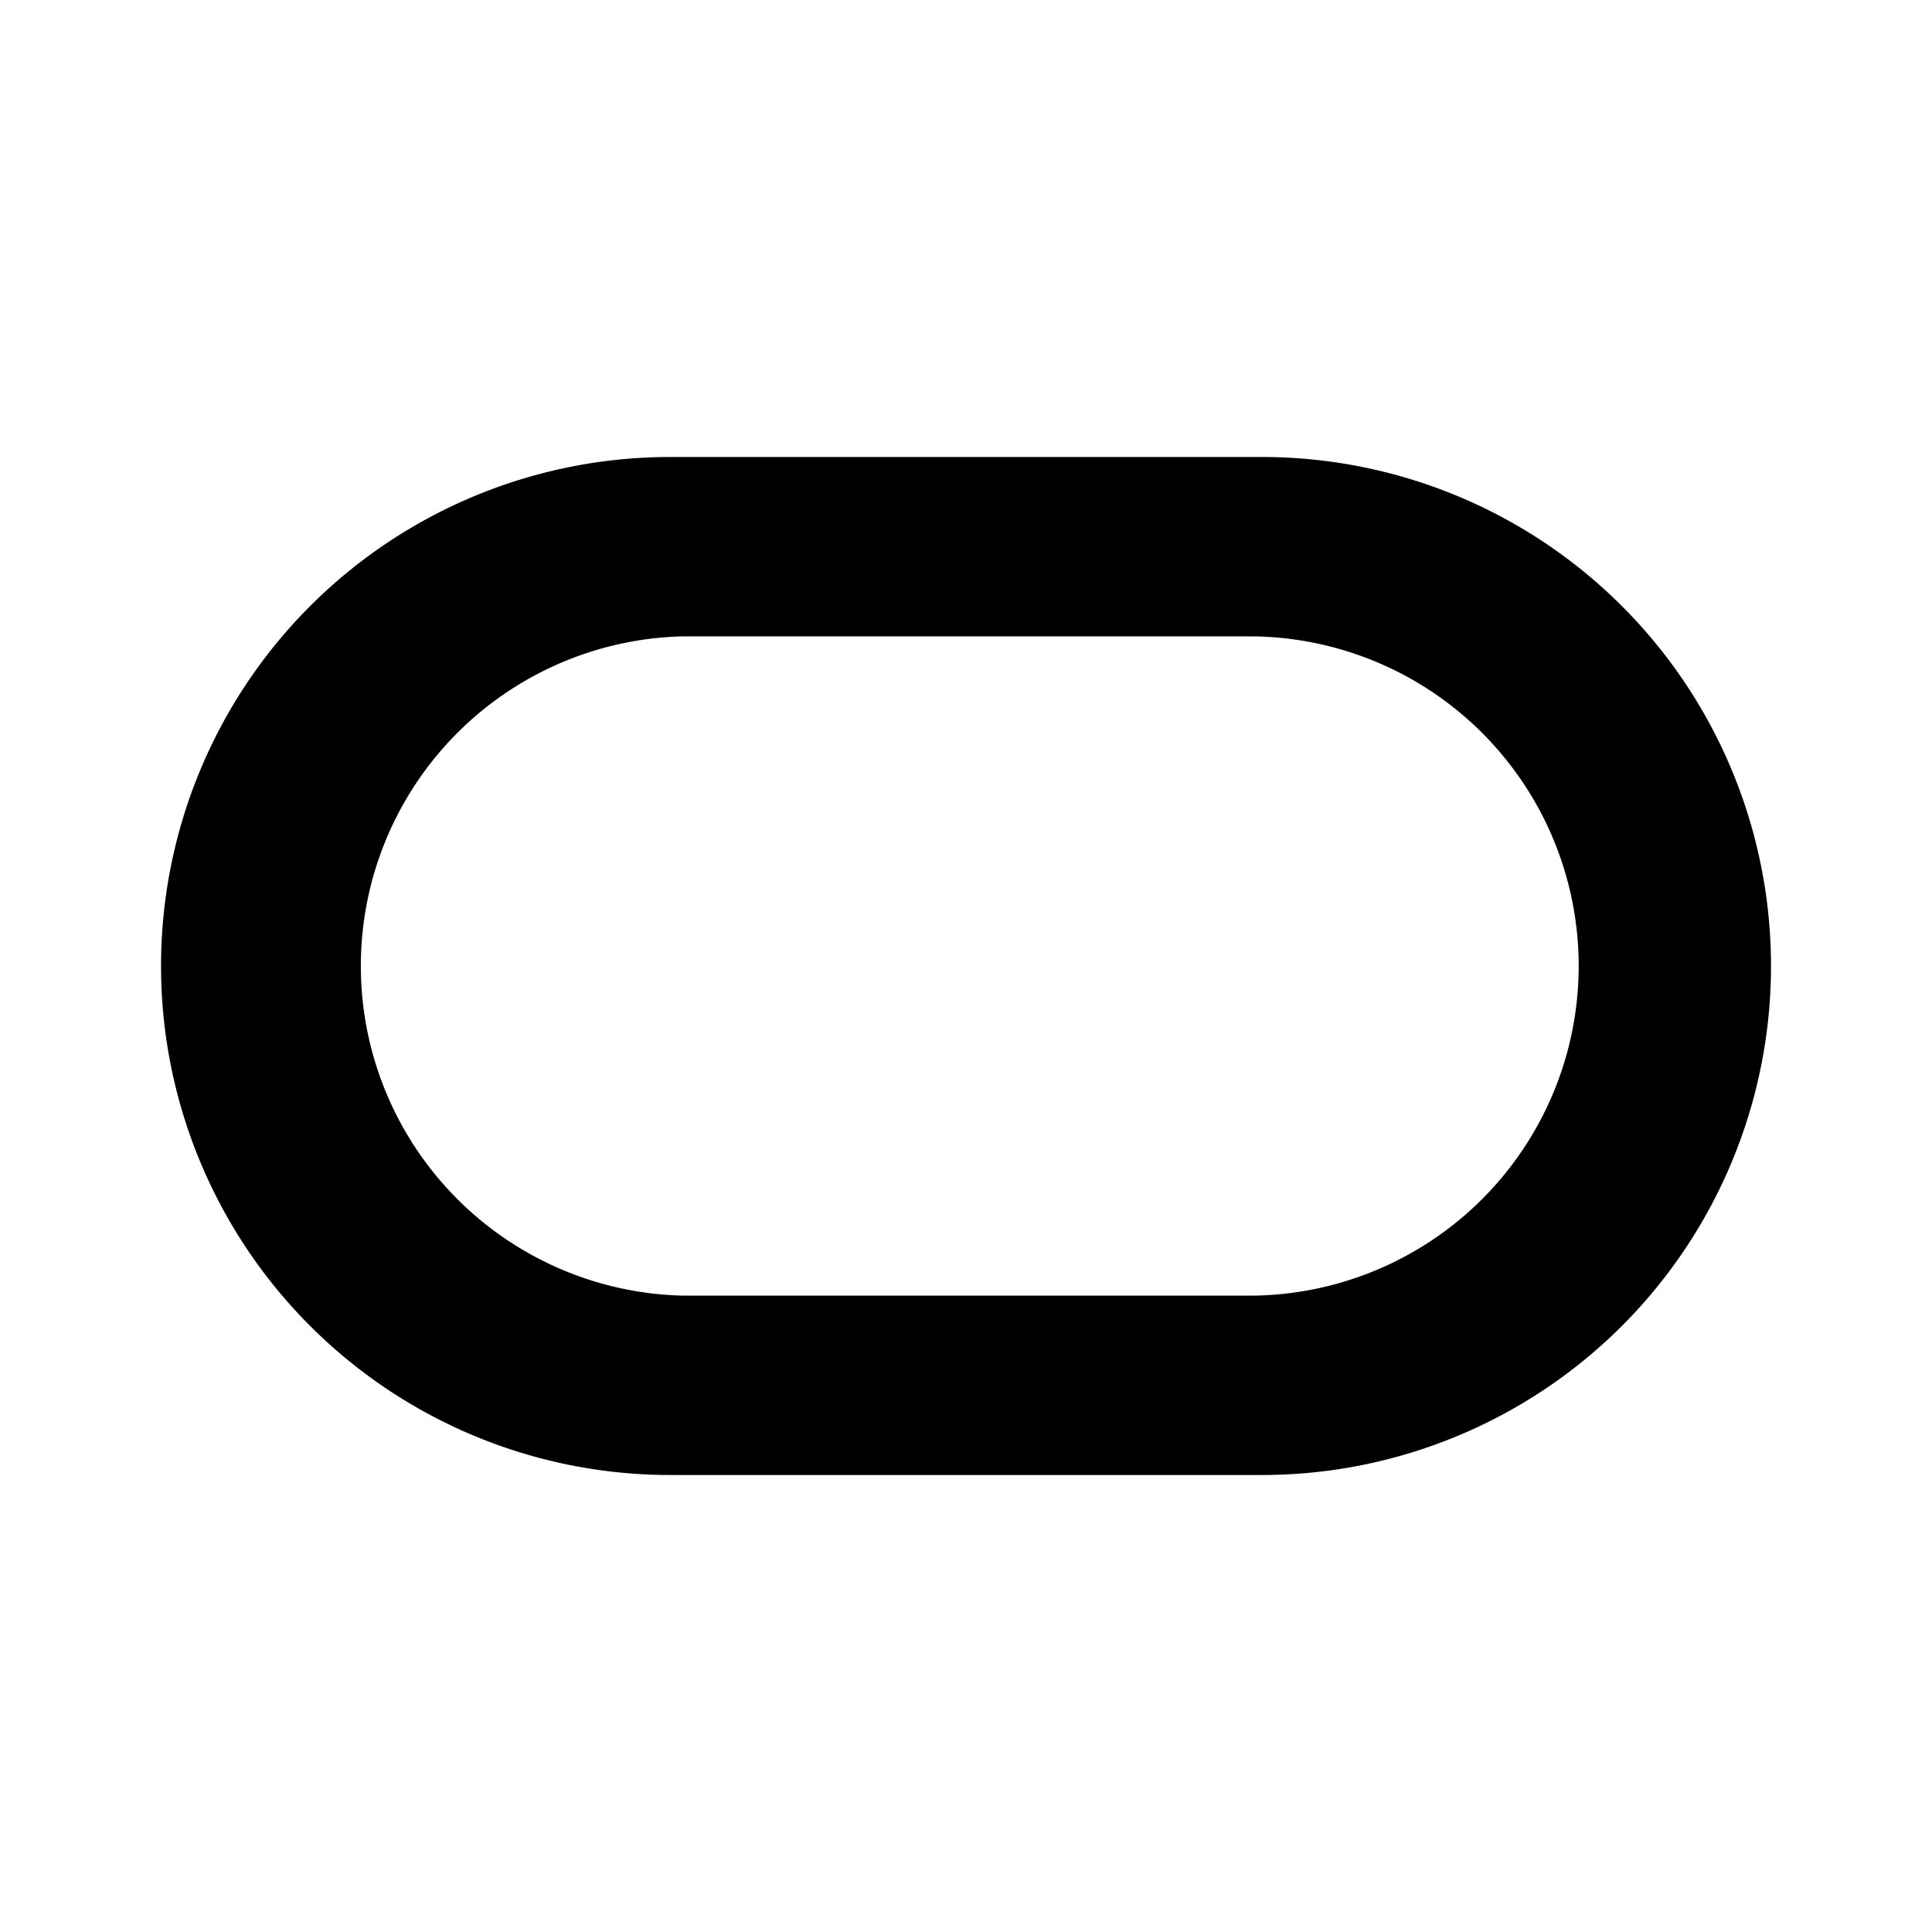 <svg
  width="24"
  height="24"
  viewBox="0 0 24 24"
  xmlns="http://www.w3.org/2000/svg"
>
  <path d="M15.677 5.677h-7.35a6.323 6.323 0 1 0-.007 12.646h7.357a6.323 6.323 0 1 0 0-12.646zm-.161 10.418H8.488a4.096 4.096 0 0 1 0-8.19h7.028a4.095 4.095 0 1 1 0 8.19z" />
</svg>
